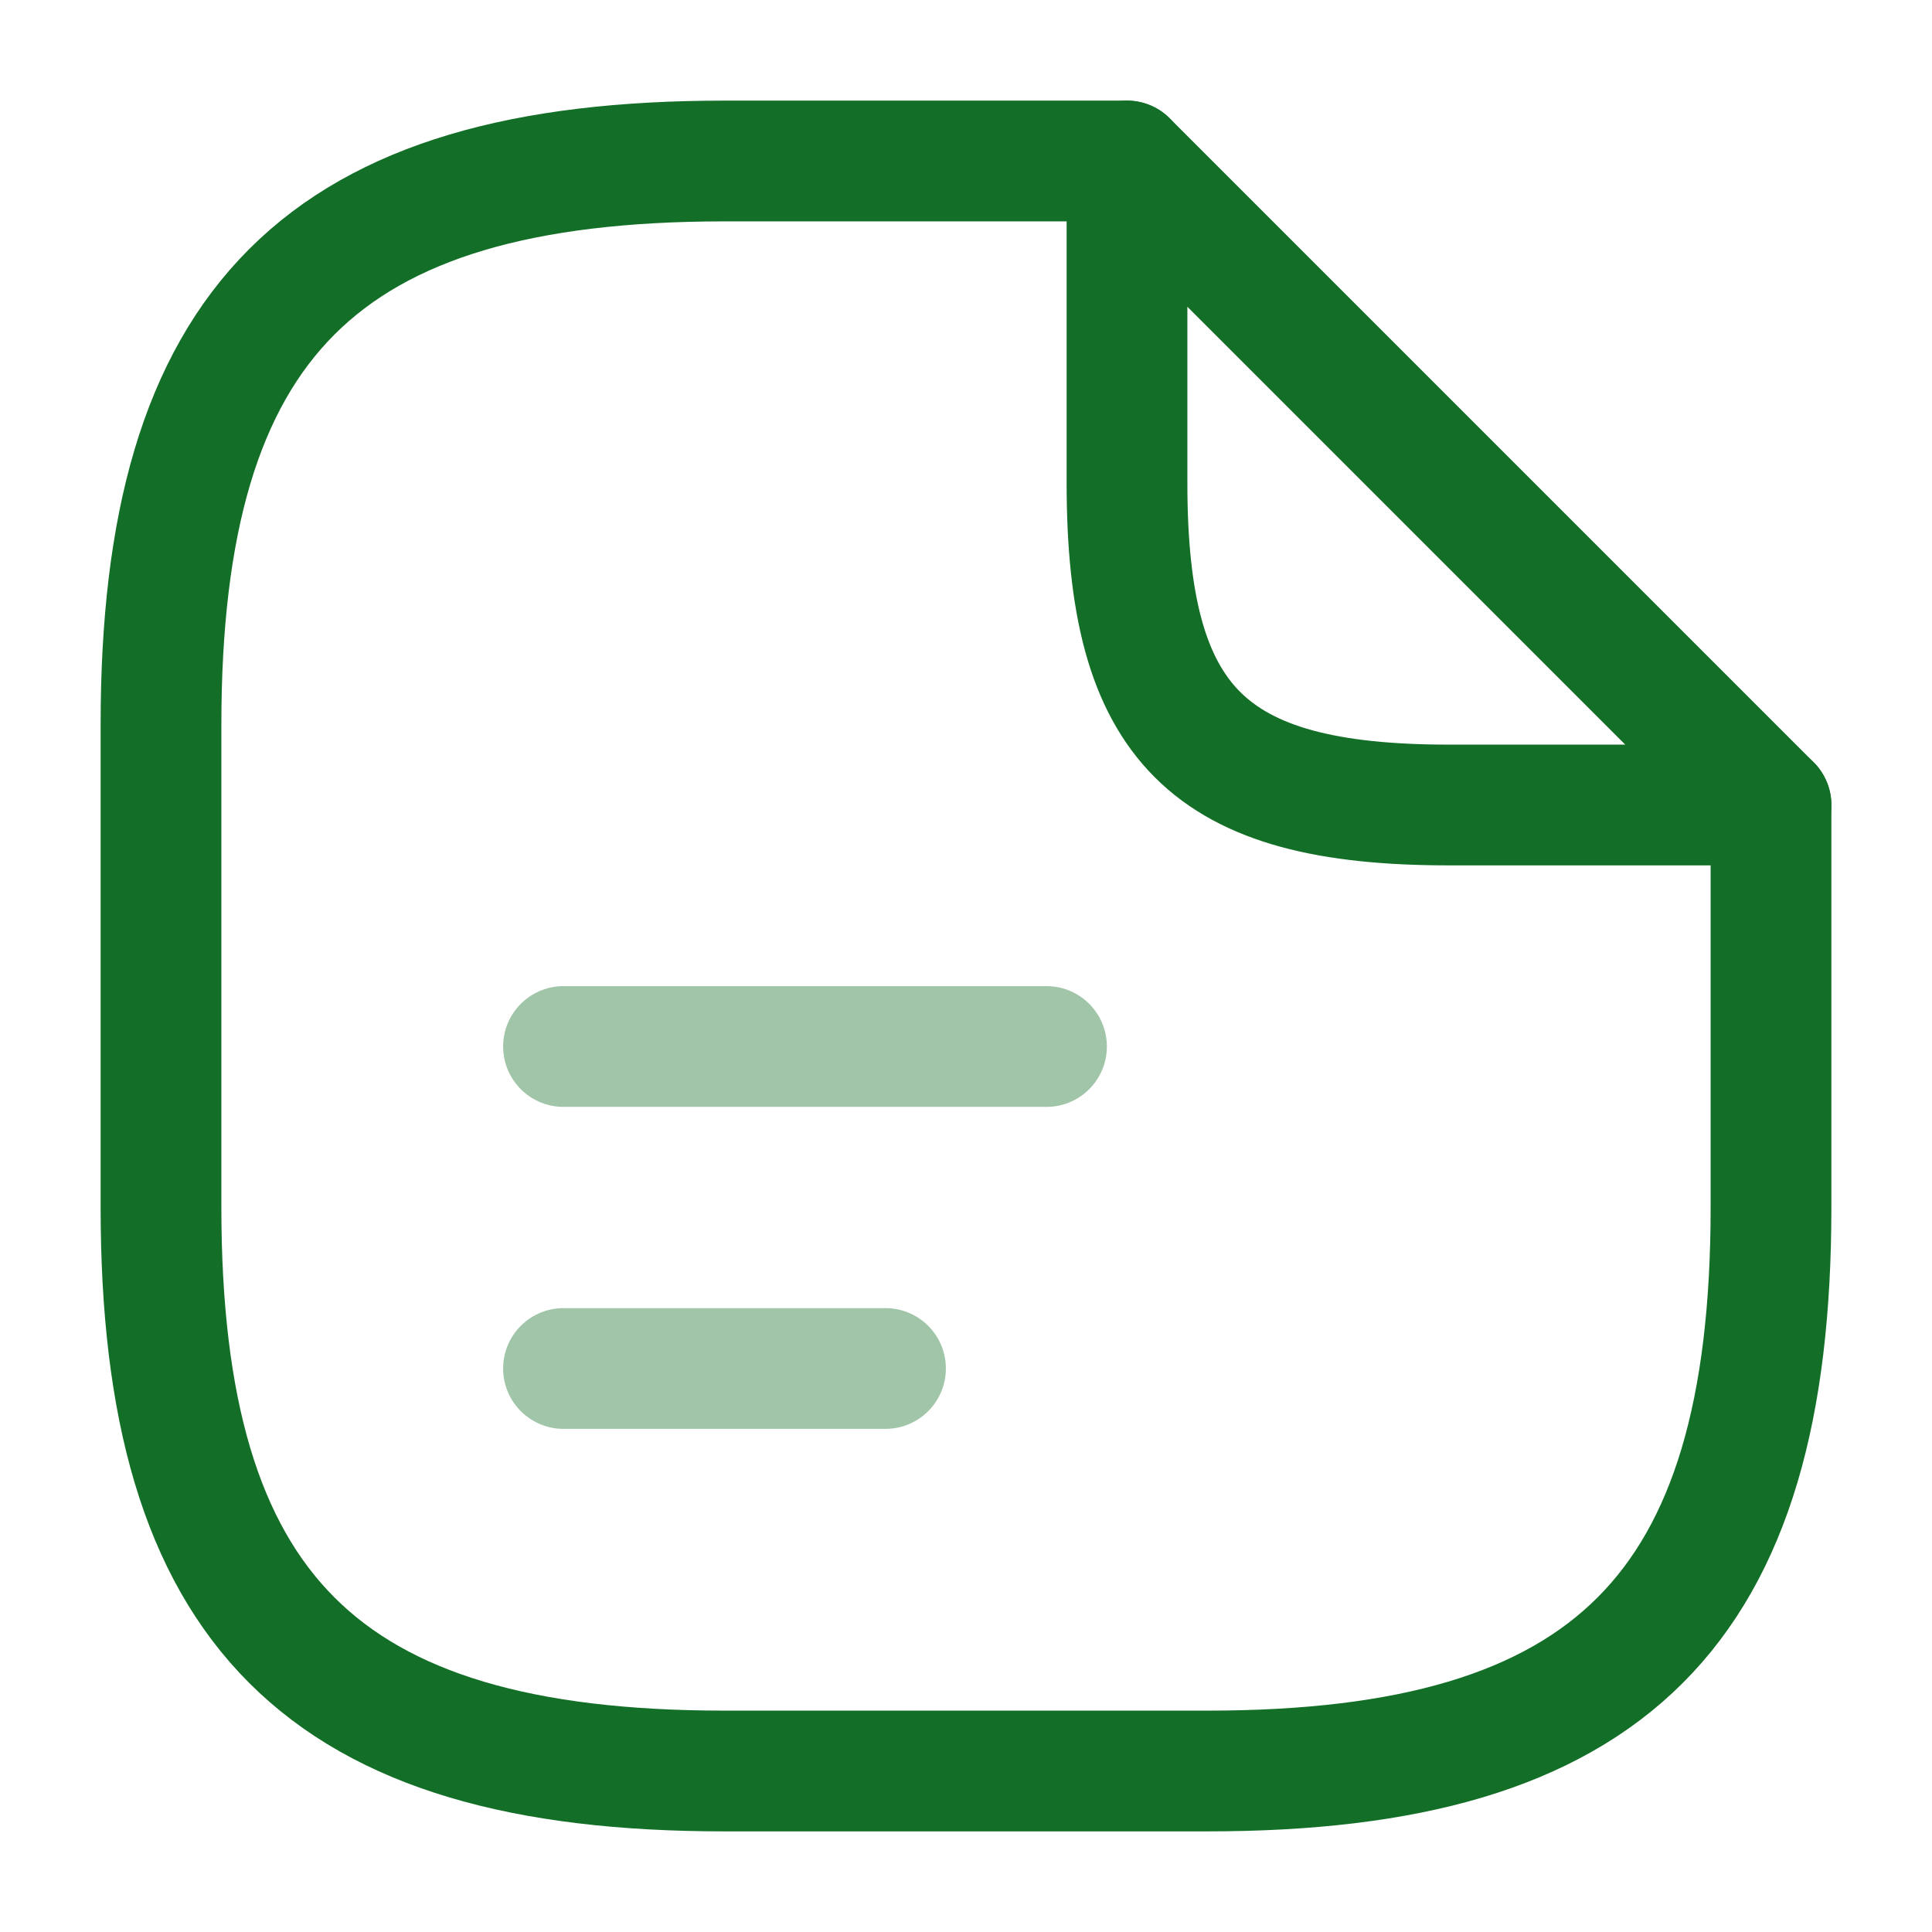 <svg width="24" height="24" viewBox="0 0 24 24" fill="none" xmlns="http://www.w3.org/2000/svg">
<path d="M22 10V15C22 20 20 22 15 22H9C4 22 2 20 2 15V9C2 4 4 2 9 2H14" stroke="#136F27" stroke-width="1.5" stroke-linecap="round" stroke-linejoin="round"/>
<path d="M22 10H18C15 10 14 9 14 6V2L22 10Z" stroke="#136F27" stroke-width="1.5" stroke-linecap="round" stroke-linejoin="round"/>
<path opacity="0.4" d="M7 13H13" stroke="#136F27" stroke-width="1.5" stroke-linecap="round" stroke-linejoin="round"/>
<path opacity="0.4" d="M7 17H11" stroke="#136F27" stroke-width="1.5" stroke-linecap="round" stroke-linejoin="round"/>
</svg>
